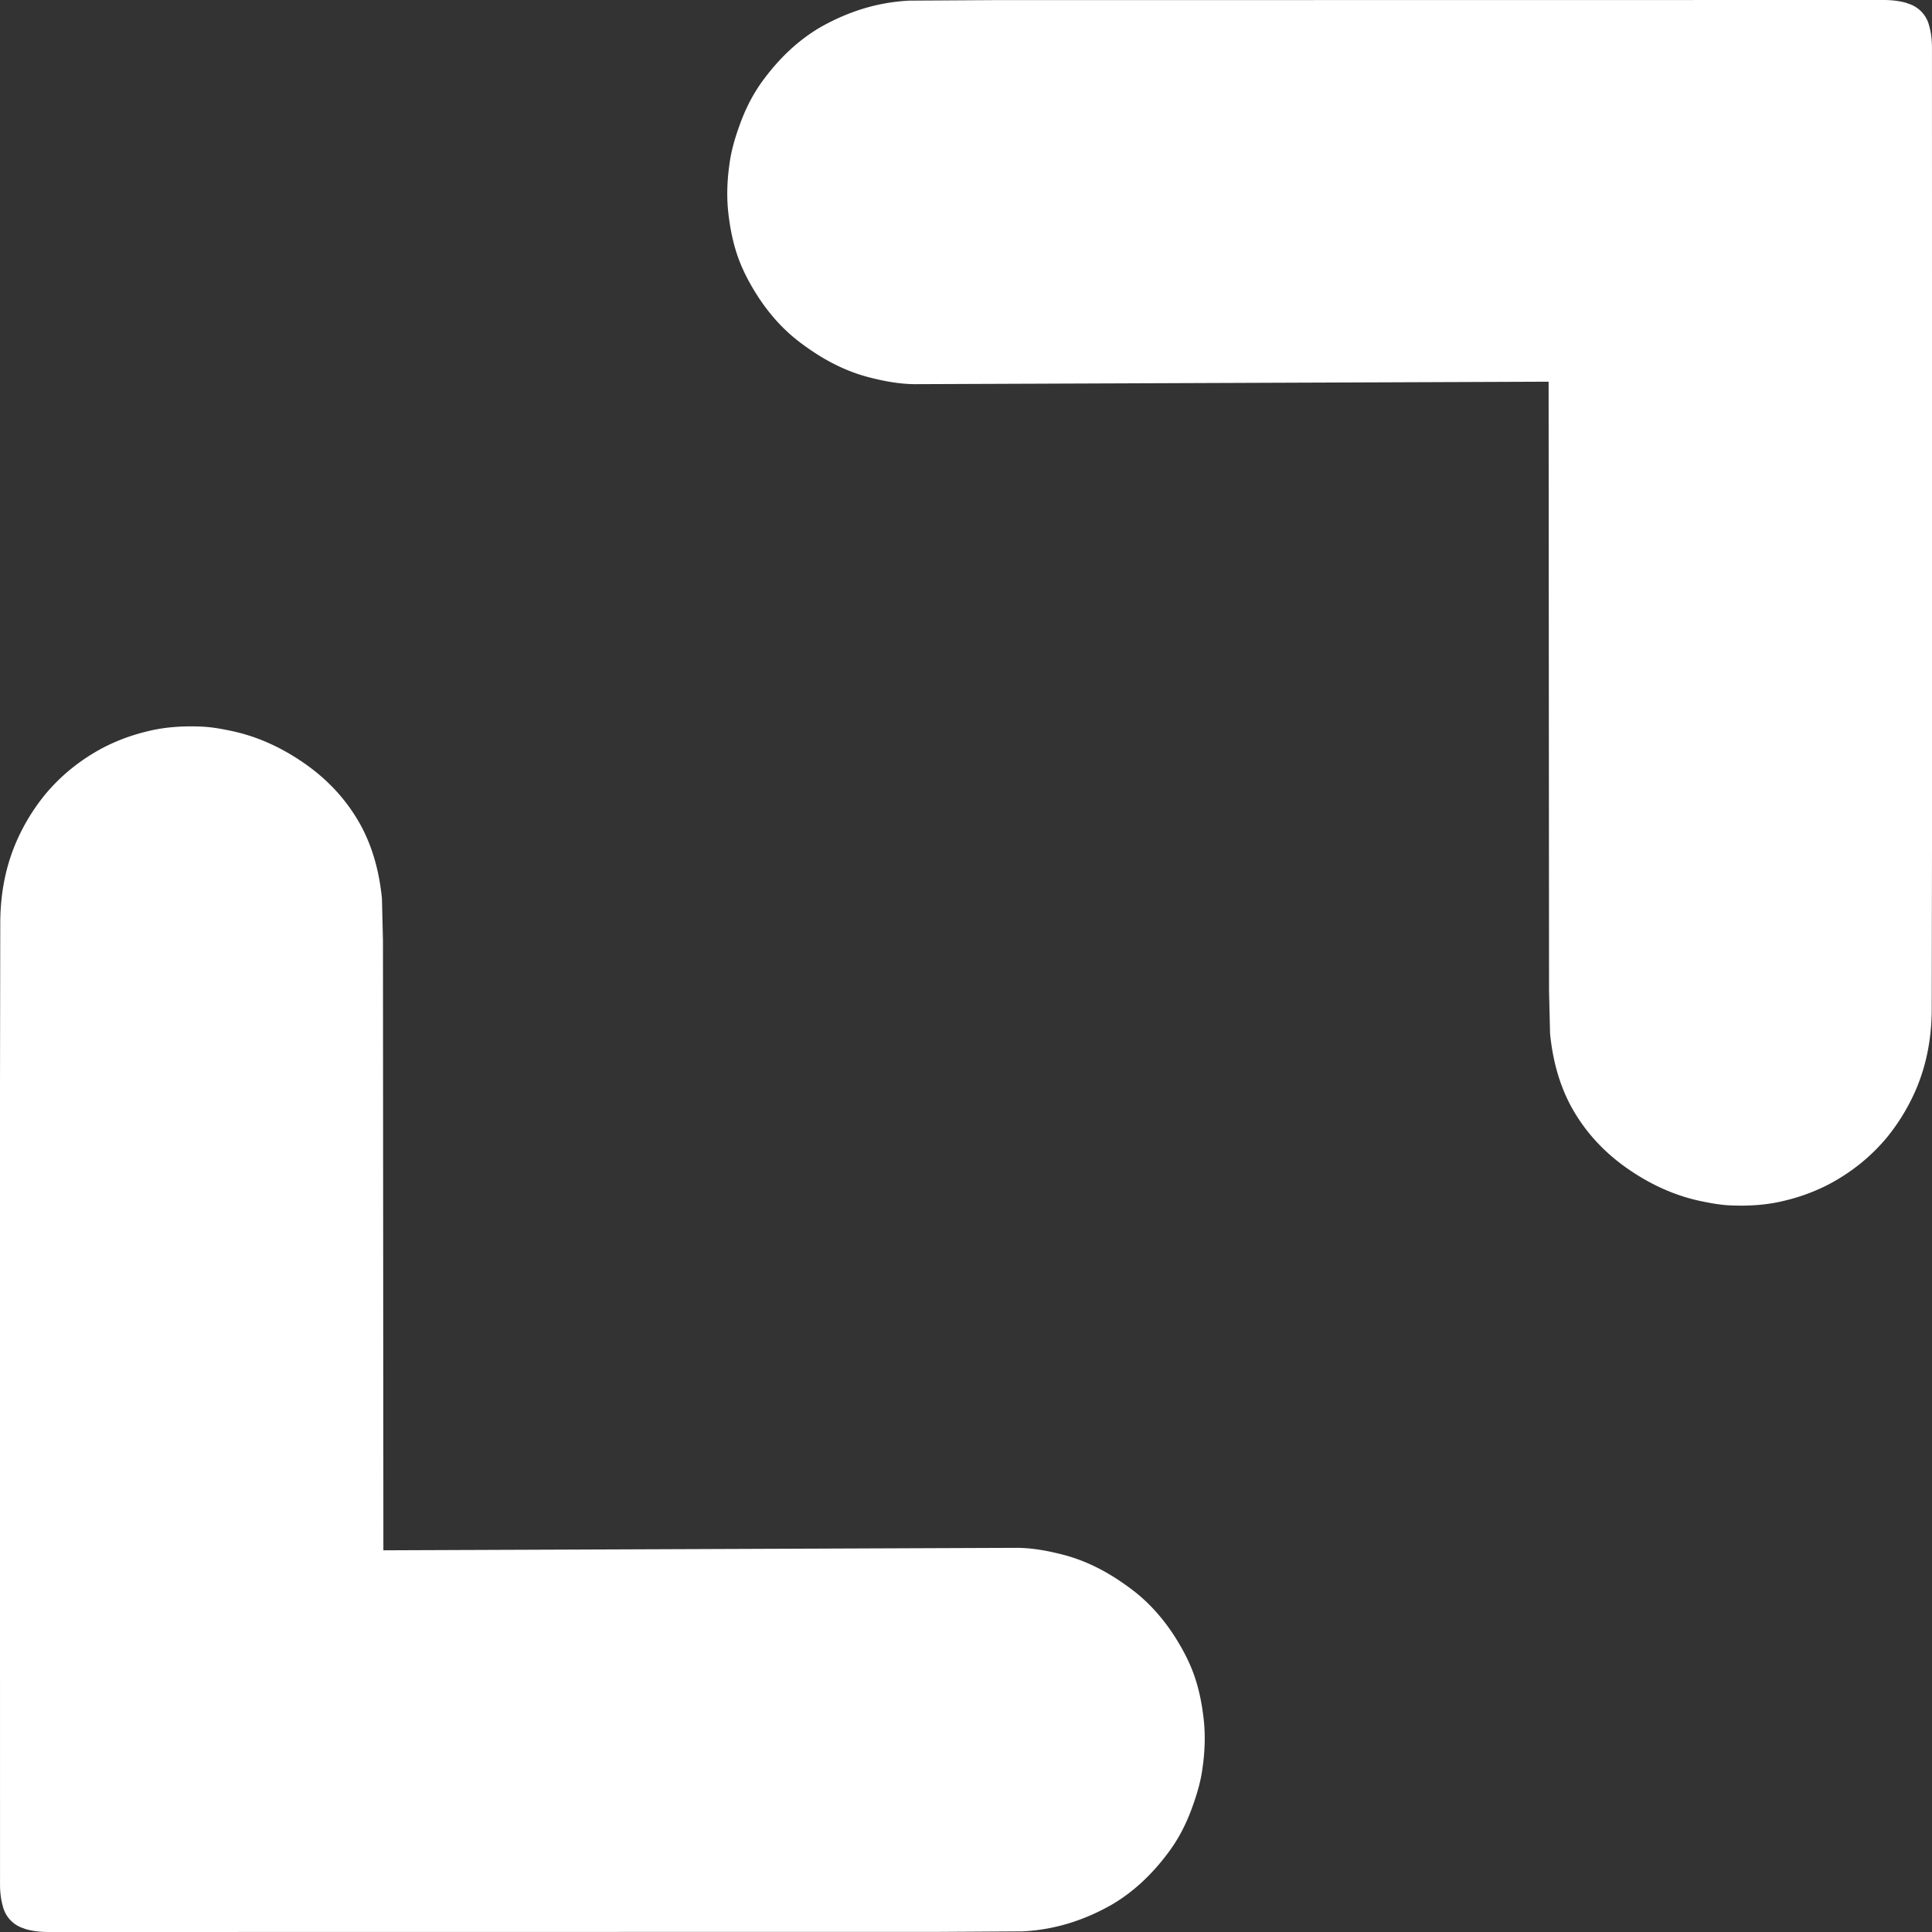 <?xml version="1.0" encoding="UTF-8"?>
<svg width="64" height="64" version="1.1" viewBox="0 0 64 64" xmlns="http://www.w3.org/2000/svg">
 <rect x="0" y="0" width="64" height="64" fill="#333333" stroke="none"/>
 <path d="m63.188 0.107c-0.26-0.079-0.526-0.107-0.798-0.107l-29.495 0.004-2.766 0.017c-1.069 0.051-2.053 0.368-2.975 0.894-0.724 0.43-1.324 1.007-1.833 1.686-0.362 0.475-0.628 1.001-0.826 1.561-0.147 0.407-0.271 0.826-0.328 1.256-0.079 0.543-0.102 1.097-0.039 1.646 0.057 0.498 0.153 0.99 0.323 1.465 0.164 0.458 0.39 0.877 0.651 1.284 0.396 0.611 0.877 1.148 1.465 1.578 0.668 0.498 1.386 0.888 2.201 1.103 0.503 0.13 1.007 0.226 1.522 0.232l21.01-0.082 0.014 20.195 0.034 1.403c0.085 0.843 0.289 1.646 0.69 2.398 0.447 0.82 1.058 1.488 1.81 2.025 0.747 0.532 1.573 0.928 2.478 1.12 0.345 0.073 0.69 0.136 1.041 0.147 0.611 0.023 1.205-0.017 1.799-0.17a6.416 6.416 0 0 0 1.409-0.526c0.747-0.396 1.397-0.911 1.94-1.567a6.744 6.744 0 0 0 0.871-1.392c0.418-0.894 0.599-1.844 0.605-2.823l0.011-6.517-1e-3 -8.745-1e-3 -8.497-9.6e-4 -8.123c-3e-5 -0.249-0.028-0.492-0.096-0.73a1.016 1.016 0 0 0-0.719-0.73z" fill="#fff" stroke-width=".8"/>
 <path d="m0.812 63.893c0.26 0.079 0.526 0.107 0.798 0.107l29.495-0.004 2.766-0.017c1.069-0.051 2.053-0.368 2.975-0.894 0.724-0.43 1.324-1.007 1.833-1.686 0.362-0.475 0.628-1.001 0.826-1.561 0.147-0.407 0.271-0.826 0.328-1.256 0.079-0.543 0.102-1.097 0.039-1.646-0.057-0.498-0.153-0.99-0.323-1.465-0.164-0.458-0.39-0.877-0.651-1.284-0.396-0.611-0.877-1.148-1.465-1.578-0.668-0.498-1.386-0.888-2.201-1.103-0.503-0.13-1.007-0.226-1.522-0.232l-21.01 0.082-0.014-20.195-0.034-1.403c-0.085-0.843-0.289-1.646-0.69-2.398-0.447-0.82-1.058-1.488-1.81-2.025-0.747-0.532-1.573-0.928-2.478-1.12-0.345-0.073-0.69-0.136-1.041-0.147-0.611-0.023-1.205 0.017-1.799 0.17a6.416 6.416 0 0 0-1.409 0.526c-0.747 0.396-1.397 0.911-1.94 1.567a6.744 6.744 0 0 0-0.871 1.392c-0.418 0.894-0.599 1.844-0.605 2.823l-0.011 6.517 0.001 8.745 0.001 8.497 9.6e-4 8.123c3.04e-5 0.249 0.028 0.492 0.096 0.73a1.016 1.016 0 0 0 0.719 0.73z" fill="#fff" stroke-width=".8"/>
</svg>
